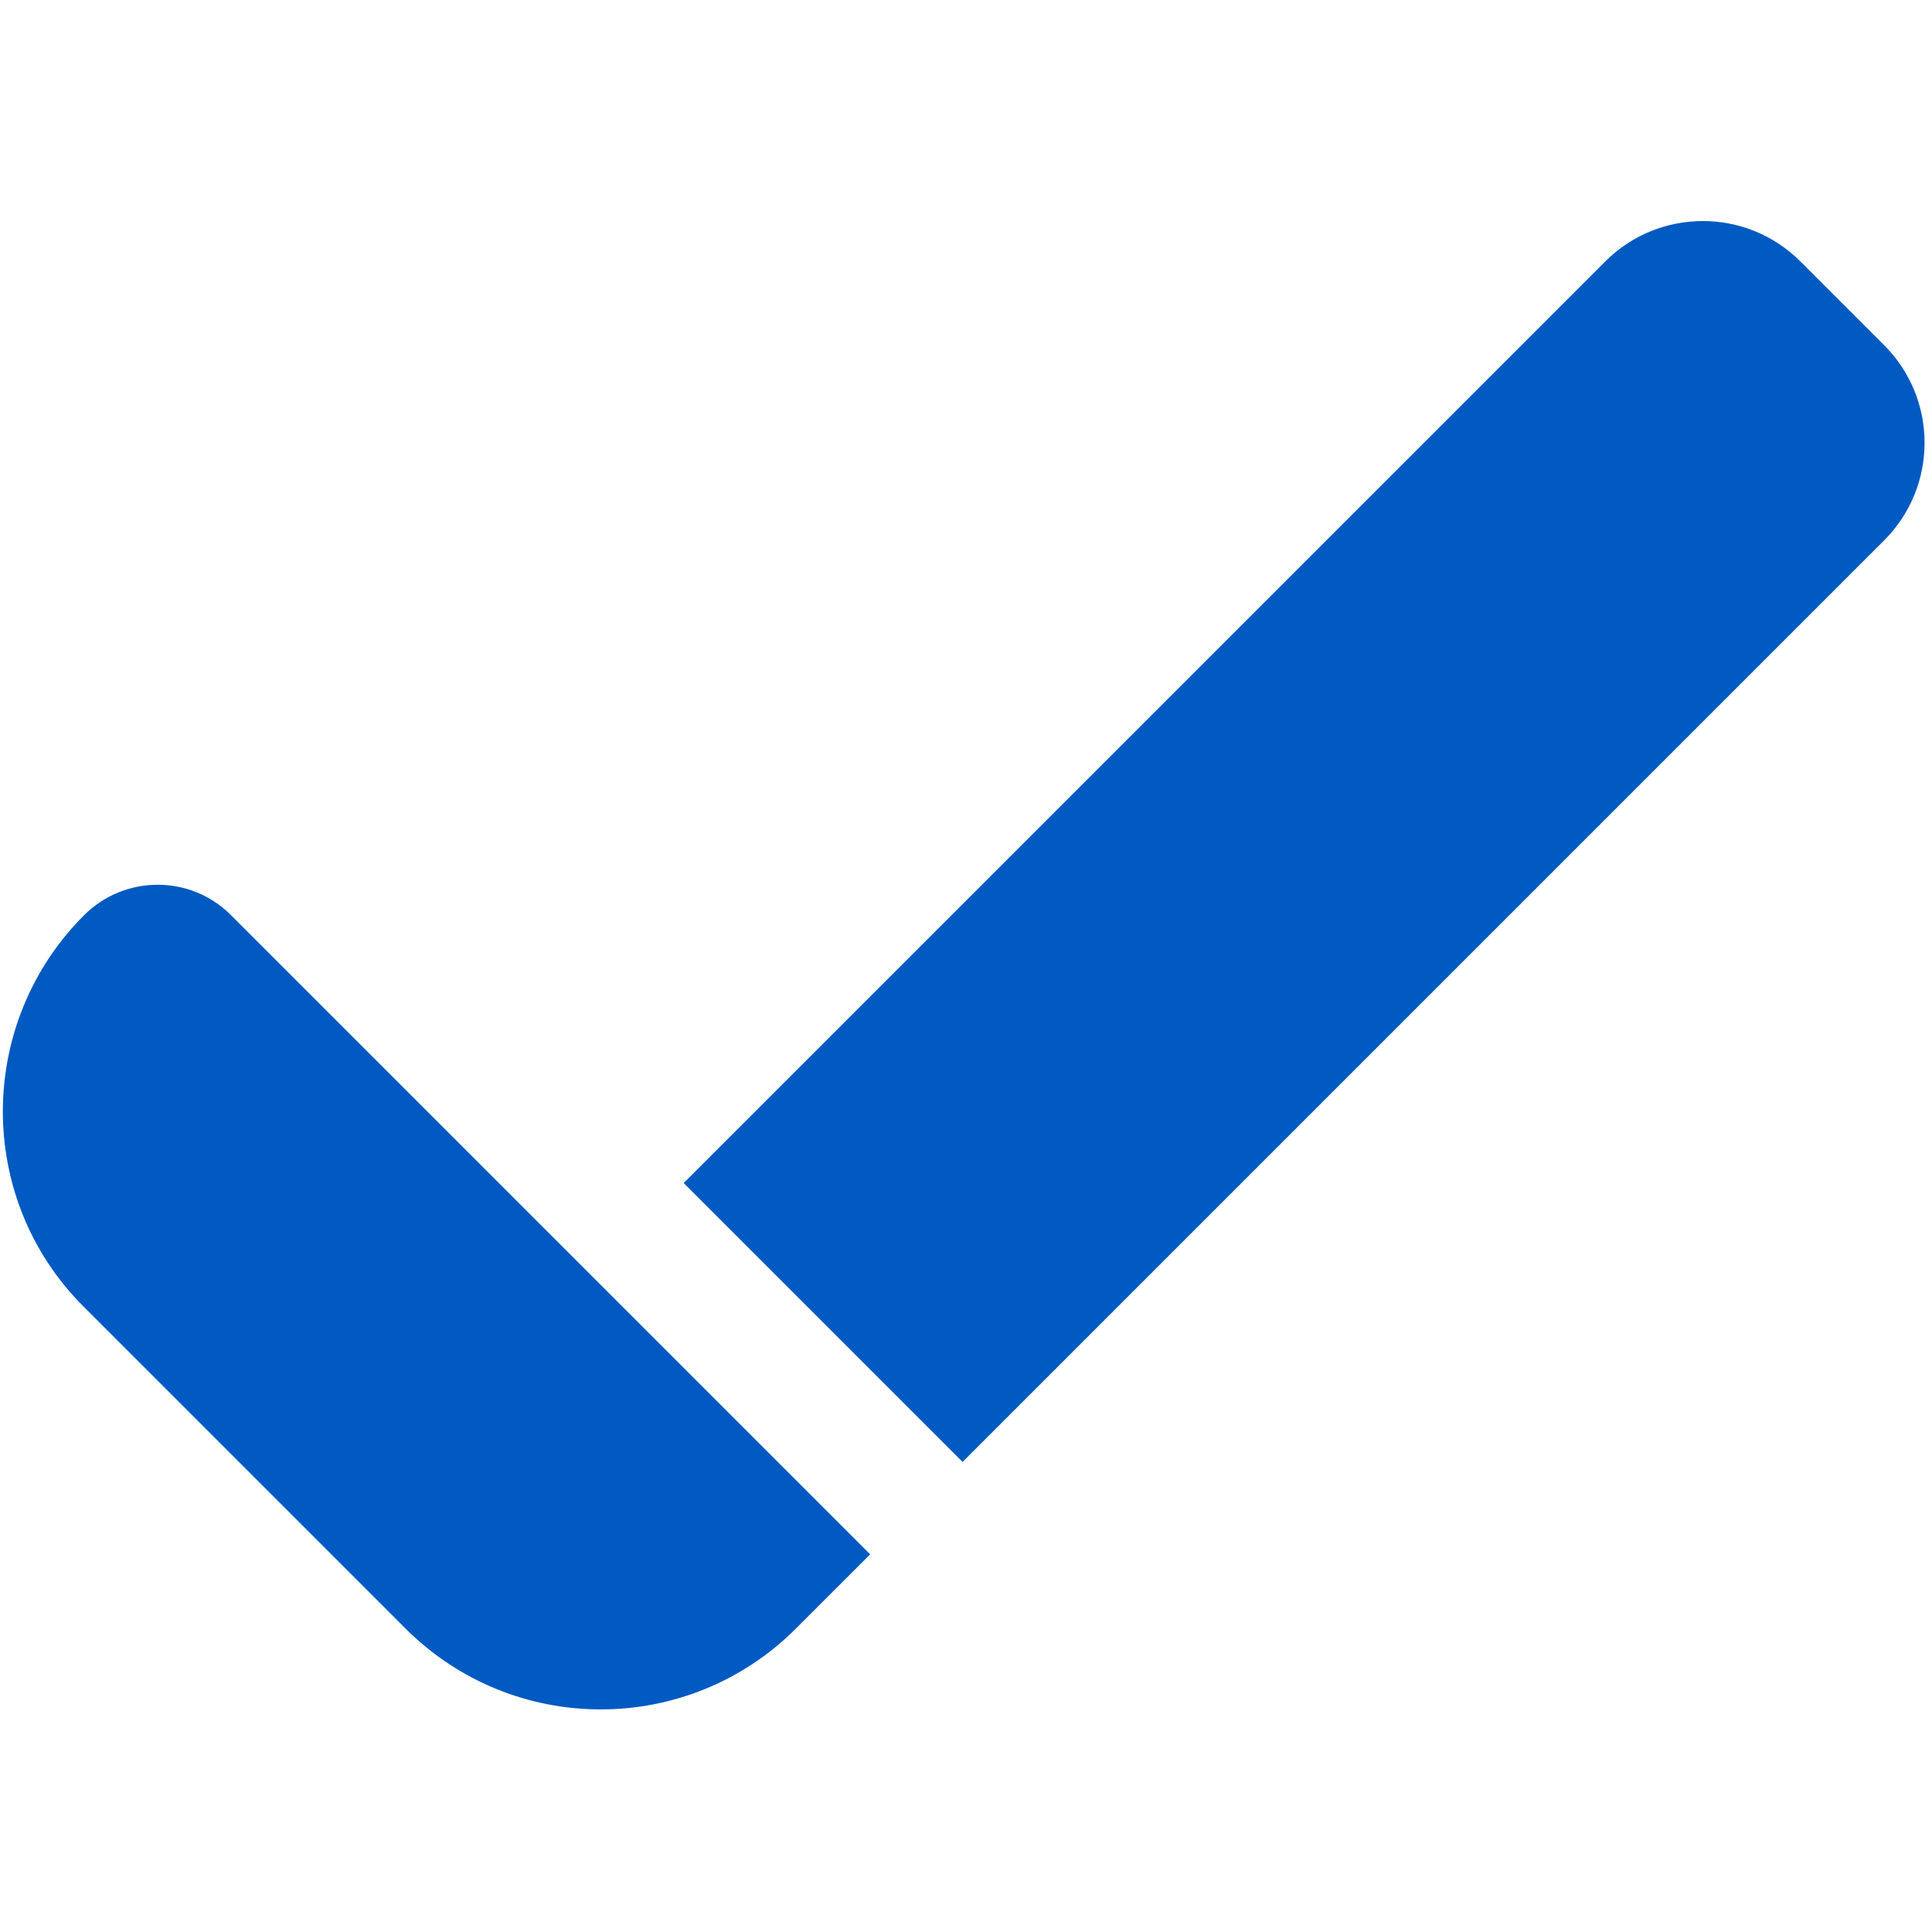 <svg width="48" height="48" viewBox="0 0 48 48" fill="none" xmlns="http://www.w3.org/2000/svg">
    <path
        d="M16.986 29.392L39.882 6.496C41.221 5.157 43.392 5.157 44.731 6.496L46.811 8.576C48.15 9.915 48.15 12.086 46.811 13.425L23.915 36.321L16.986 29.392Z"
        fill="#005AC1" />
    <path
        d="M2.07 32.455C-0.608 29.777 -0.589 25.416 2.089 22.738C3.093 21.734 4.729 21.727 5.733 22.731L21.619 38.617L19.774 40.461C17.096 43.139 12.754 43.139 10.076 40.461L2.07 32.455Z"
        fill="#005AC1" />
</svg>
